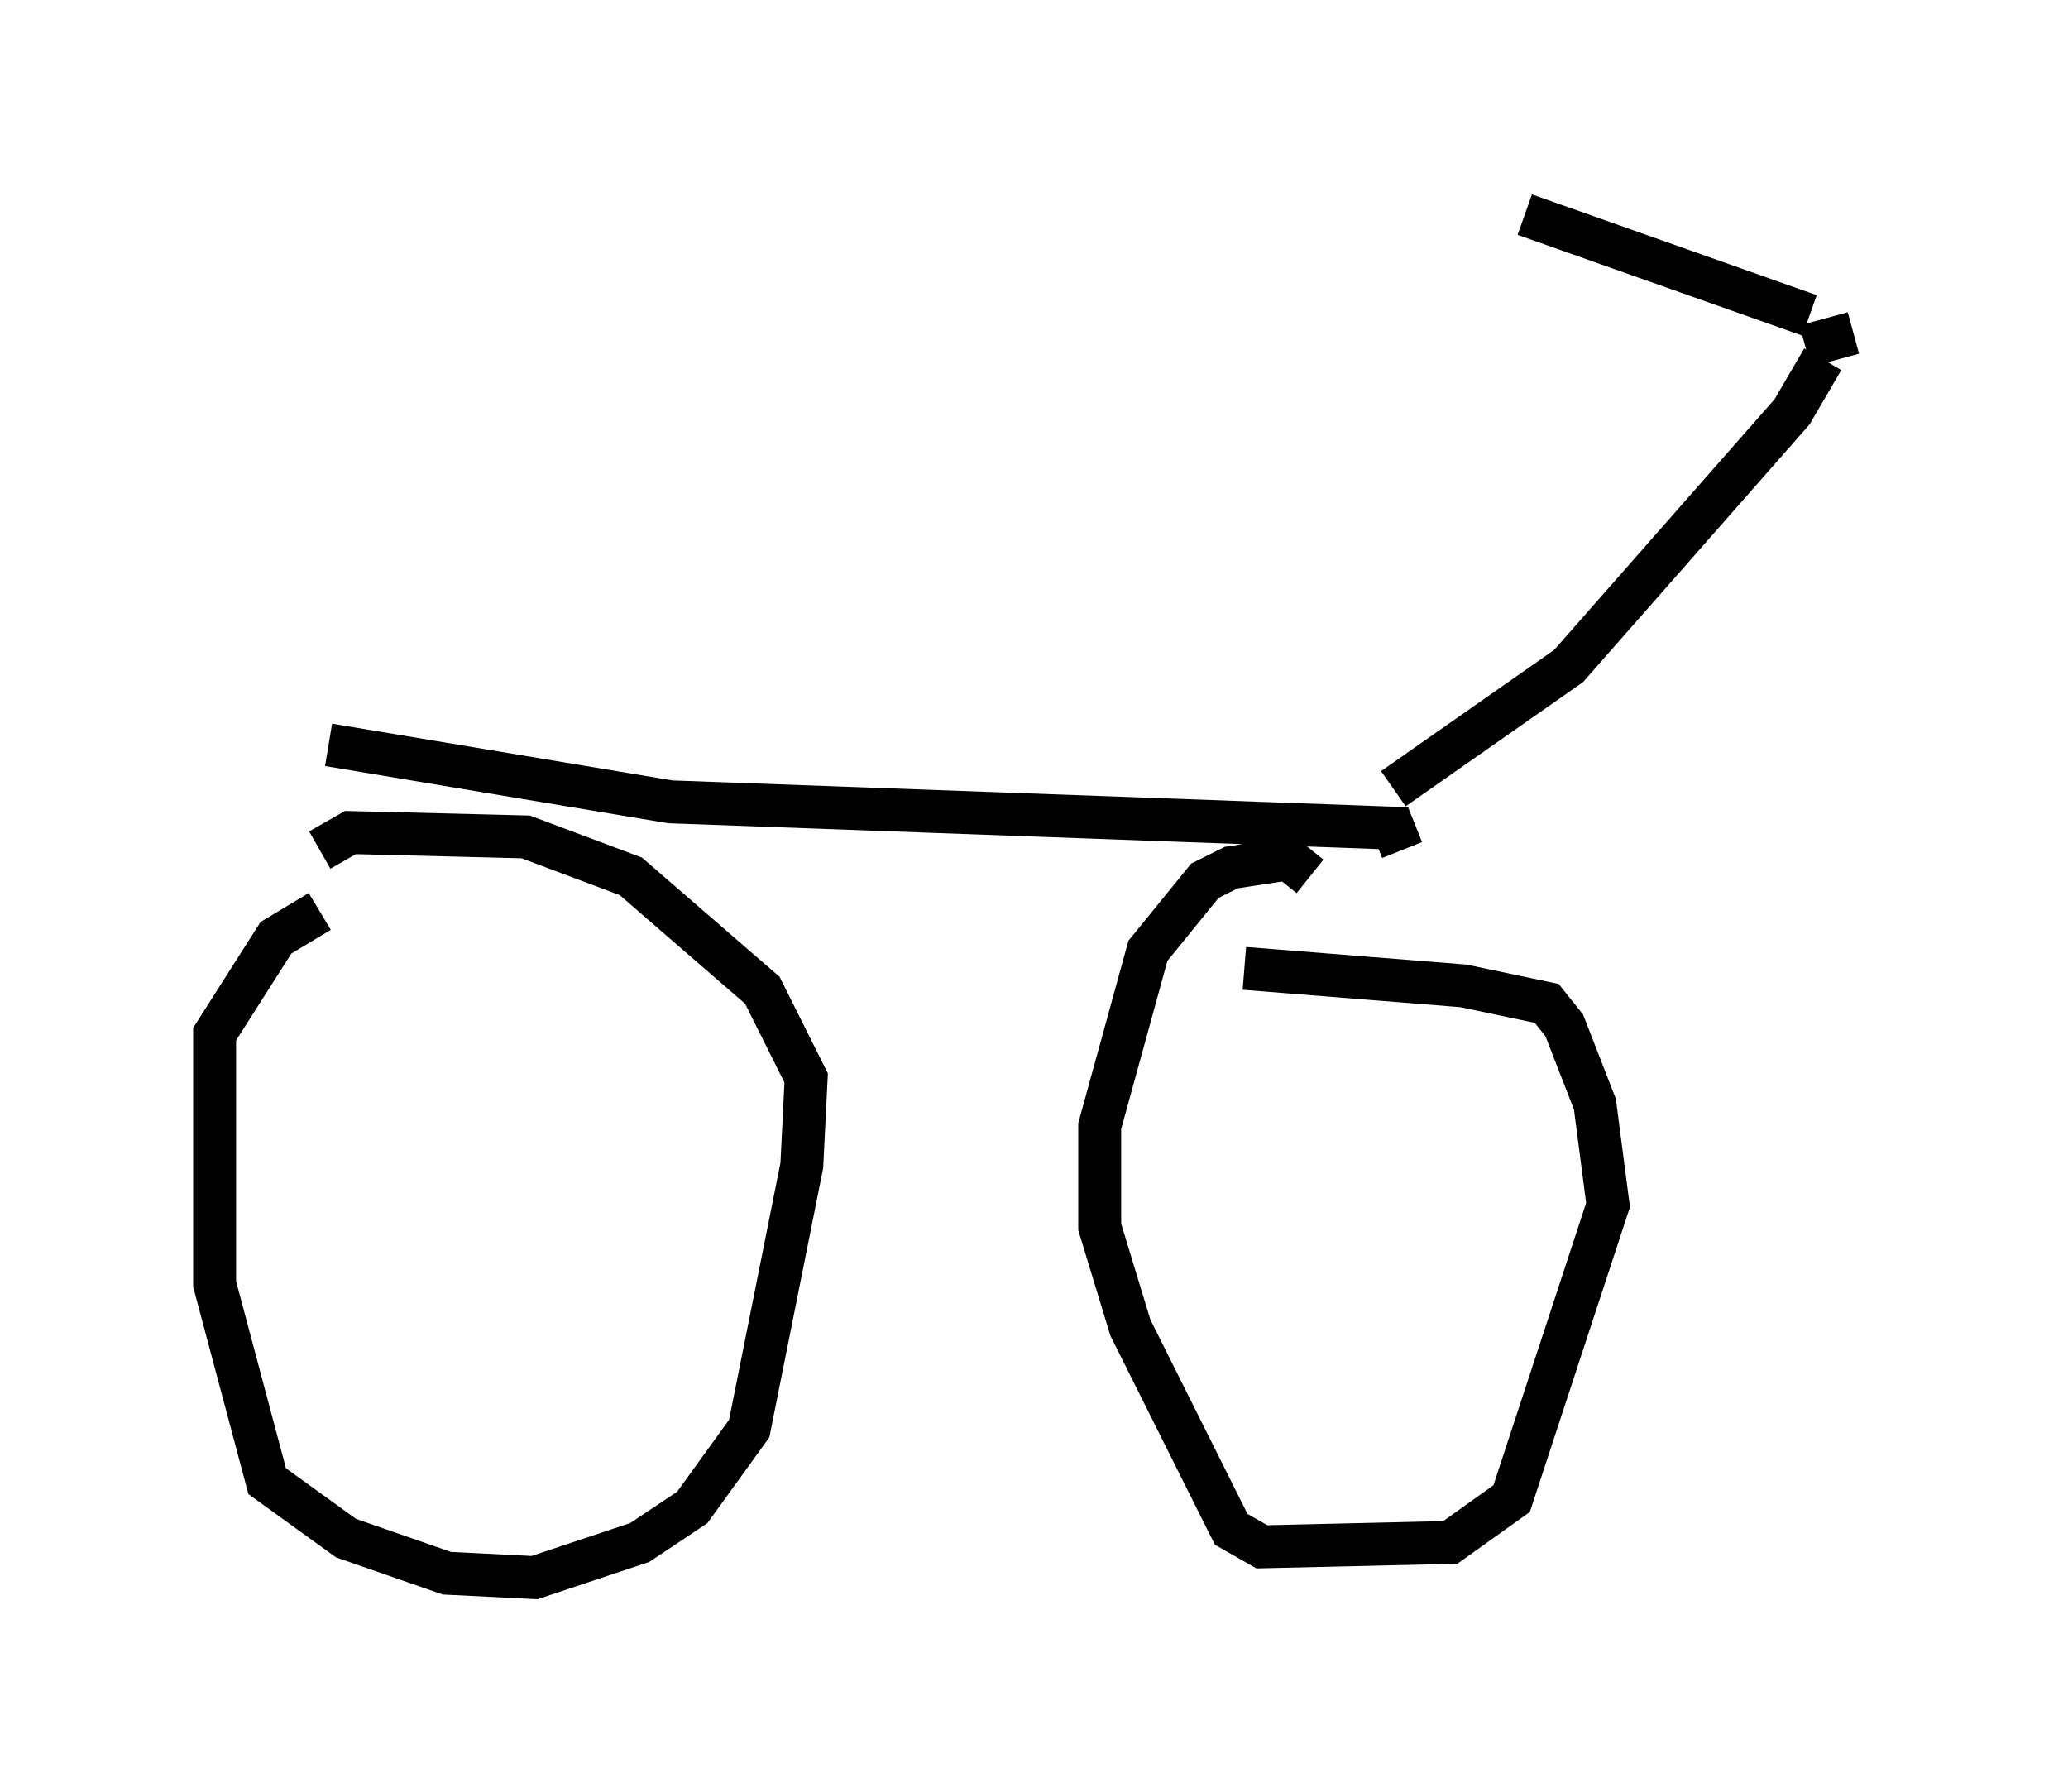 <?xml version="1.0" encoding="utf-8" ?>
<svg baseProfile="full" height="41.748" version="1.1" width="48.18" xmlns="http://www.w3.org/2000/svg" xmlns:ev="http://www.w3.org/2001/xml-events" xmlns:xlink="http://www.w3.org/1999/xlink"><defs /><rect fill="white" height="41.748" width="48.18" x="0" y="0" /><path d="M12.452, 20.823 m-5.002, 0.408 l-1.021, 0.613 -1.429, 2.246 l0.0, 5.819 1.225, 4.594 l1.838, 1.327 2.348, 0.817 l2.042, 0.102 2.45, -0.817 l1.225, -0.817 1.327, -1.838 l1.225, -6.125 0.102, -2.042 l-1.021, -2.042 -3.063, -2.654 l-2.45, -0.919 -4.083, -0.102 l-0.715, 0.408 m23.071, 0.613 l-0.51, -0.408 -1.327, 0.204 l-0.613, 0.306 -1.327, 1.633 l-1.123, 4.083 0.0, 2.348 l0.715, 2.348 2.348, 4.696 l0.715, 0.408 4.39, -0.102 l1.429, -1.021 2.246, -6.84 l-0.306, -2.348 -0.715, -1.838 l-0.408, -0.51 -1.94, -0.408 l-5.104, -0.408 m-21.336, -5.206 l7.963, 1.327 16.844, 0.613 l0.204, 0.51 m-0.204, -1.429 l4.083, -2.858 5.206, -5.921 l0.715, -1.225 m-6.942, -3.369 l6.635, 2.348 m-0.102, 0.715 l1.123, -0.306 " fill="none" stroke="black" stroke-width="1" /></svg>